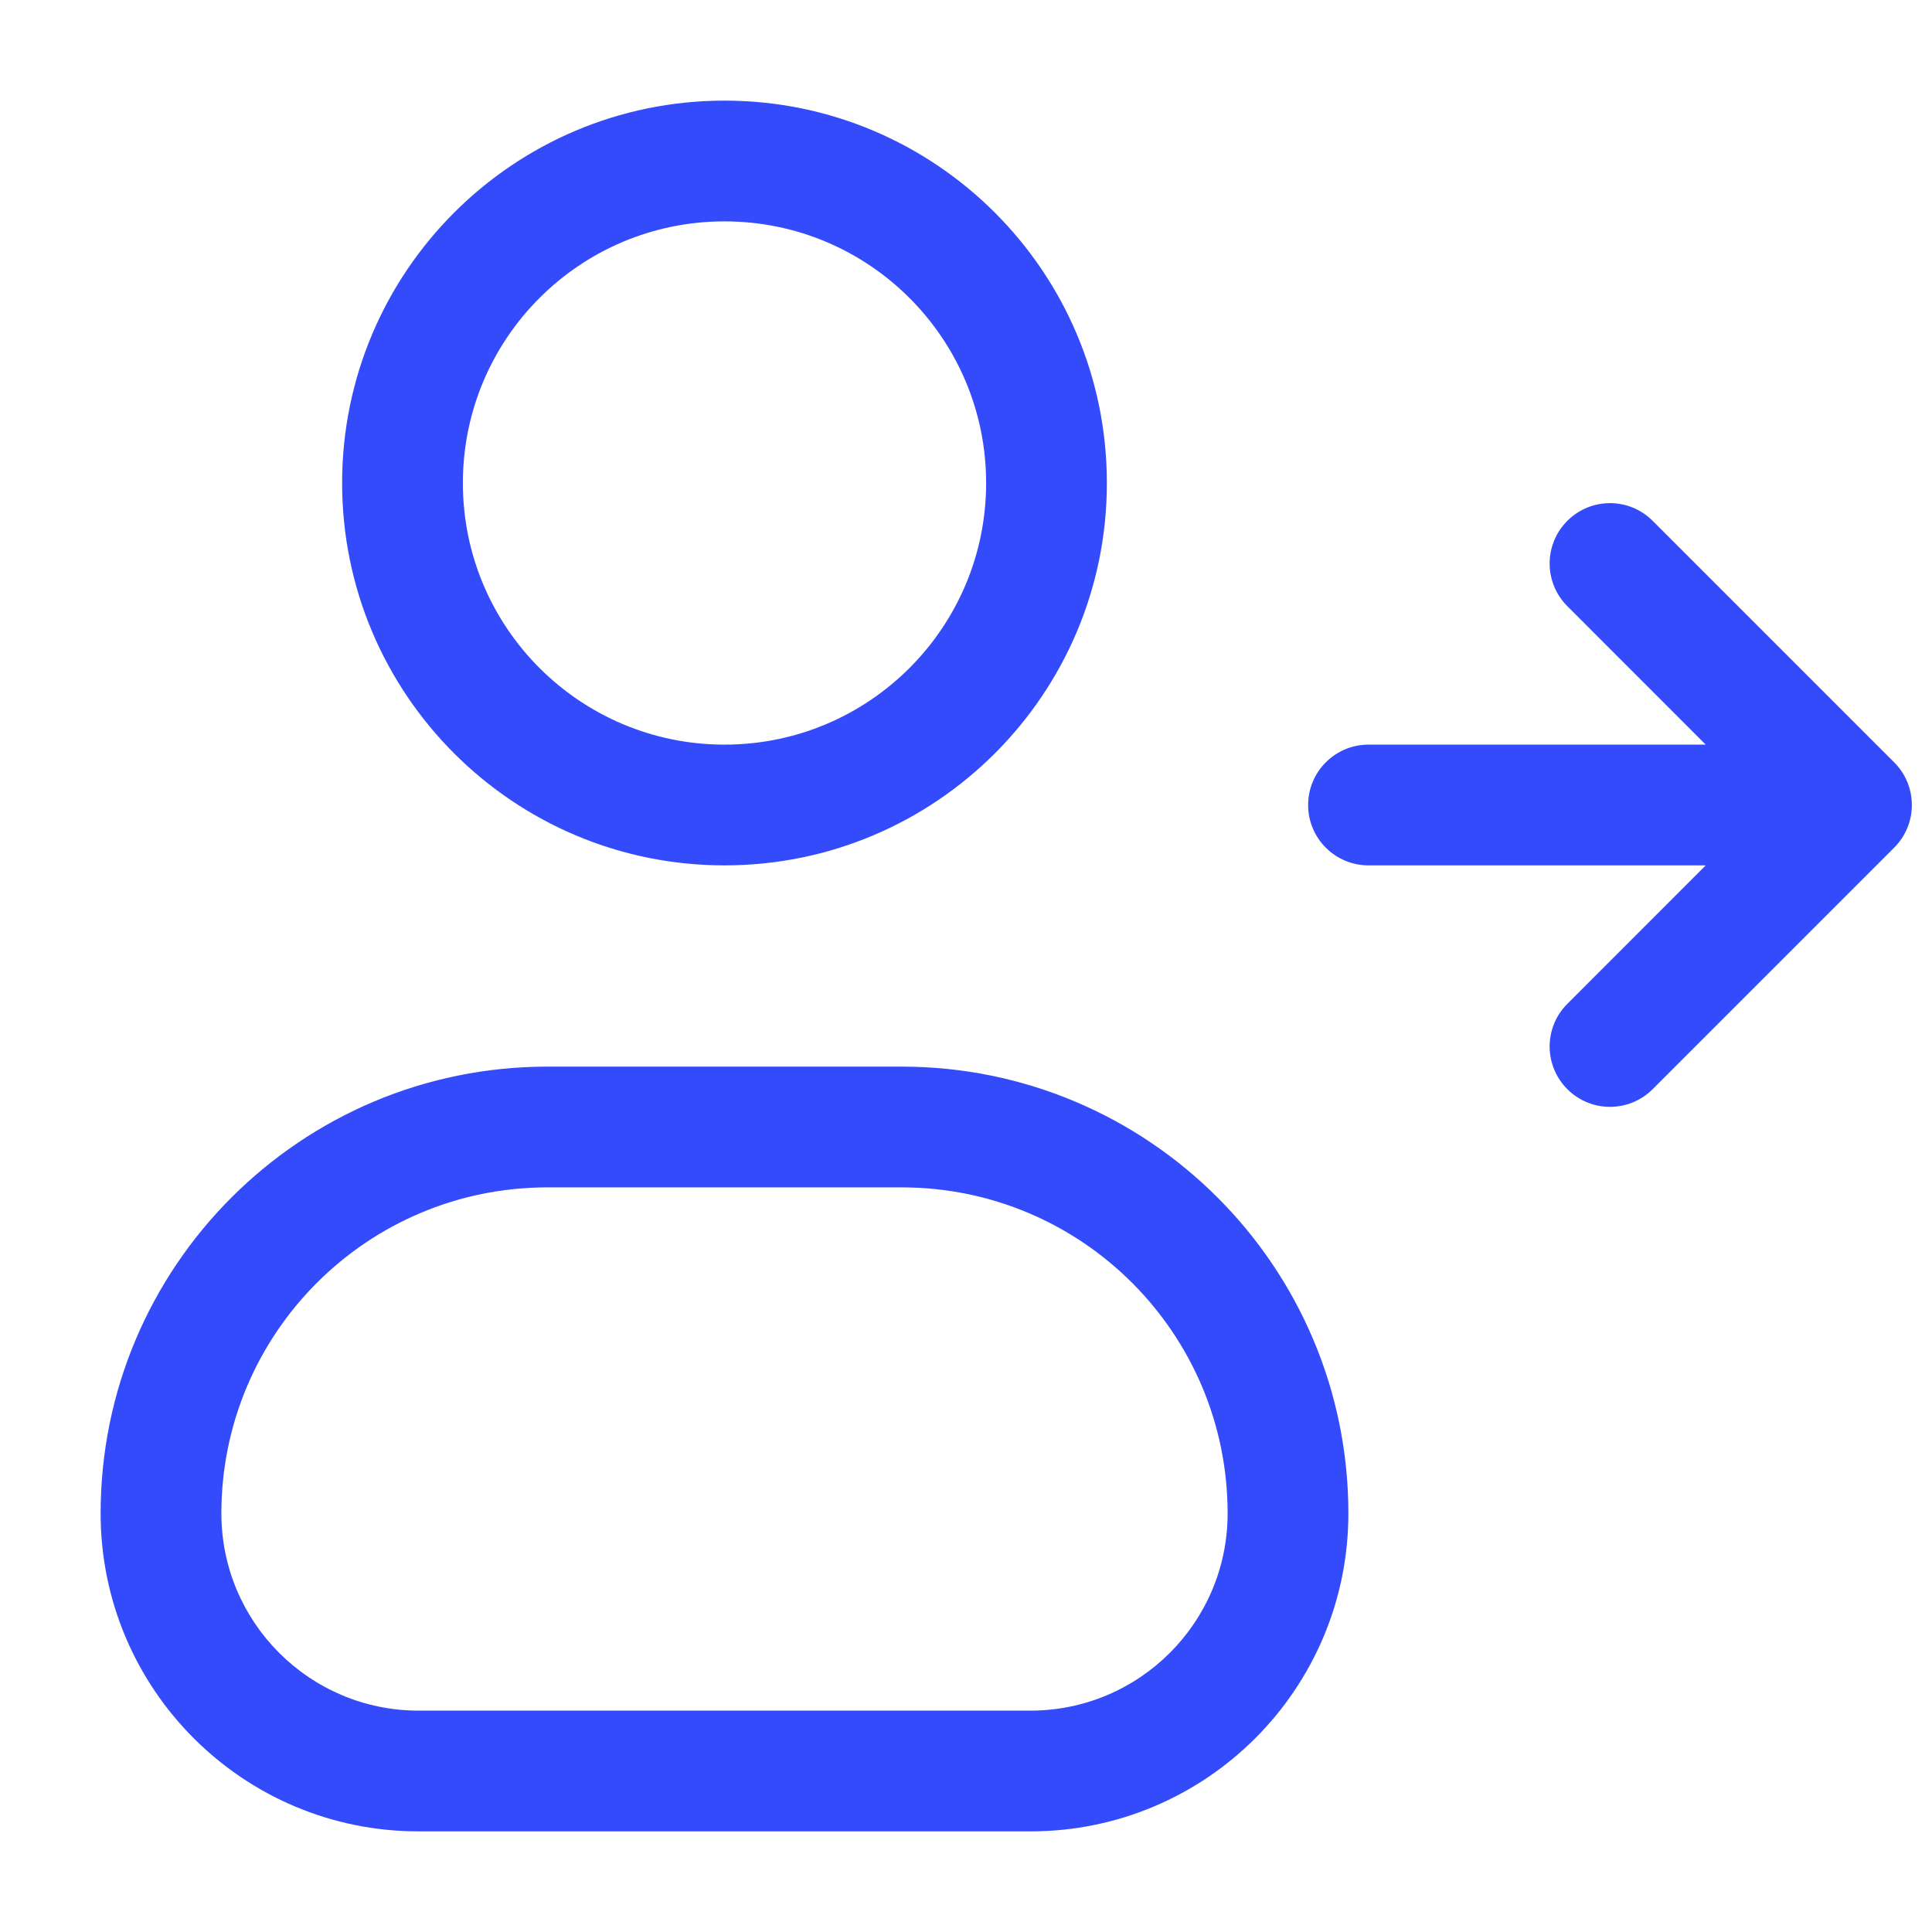 <svg width="24" height="24" viewBox="0 0 24 24" fill="none" xmlns="http://www.w3.org/2000/svg">
<path fill-rule="evenodd" clip-rule="evenodd" d="M9 2.75C7.205 2.75 5.75 4.205 5.75 6C5.75 7.795 7.205 9.25 9 9.25C10.795 9.25 12.25 7.795 12.25 6C12.25 4.205 10.795 2.75 9 2.75ZM4.25 6C4.25 3.377 6.377 1.25 9 1.25C11.623 1.25 13.75 3.377 13.75 6C13.75 8.623 11.623 10.75 9 10.75C6.377 10.75 4.25 8.623 4.25 6ZM19.47 6.47C19.763 6.177 20.237 6.177 20.53 6.47L23.53 9.47C23.823 9.763 23.823 10.237 23.53 10.53L20.53 13.53C20.237 13.823 19.763 13.823 19.47 13.53C19.177 13.237 19.177 12.763 19.47 12.47L21.189 10.75H17C16.586 10.75 16.25 10.414 16.25 10C16.25 9.586 16.586 9.25 17 9.25H21.189L19.47 7.53C19.177 7.237 19.177 6.763 19.47 6.47ZM6.8 13.25C3.735 13.25 1.25 15.735 1.25 18.8C1.25 20.982 3.018 22.75 5.2 22.75H12.8C14.982 22.75 16.75 20.982 16.75 18.8C16.75 15.735 14.265 13.25 11.2 13.25H6.8ZM2.75 18.8C2.75 16.563 4.563 14.75 6.8 14.75H11.2C13.437 14.75 15.25 16.563 15.25 18.8C15.25 20.153 14.153 21.25 12.8 21.25H5.2C3.847 21.25 2.75 20.153 2.75 18.8Z" fill="#334BFA"/>
</svg>

